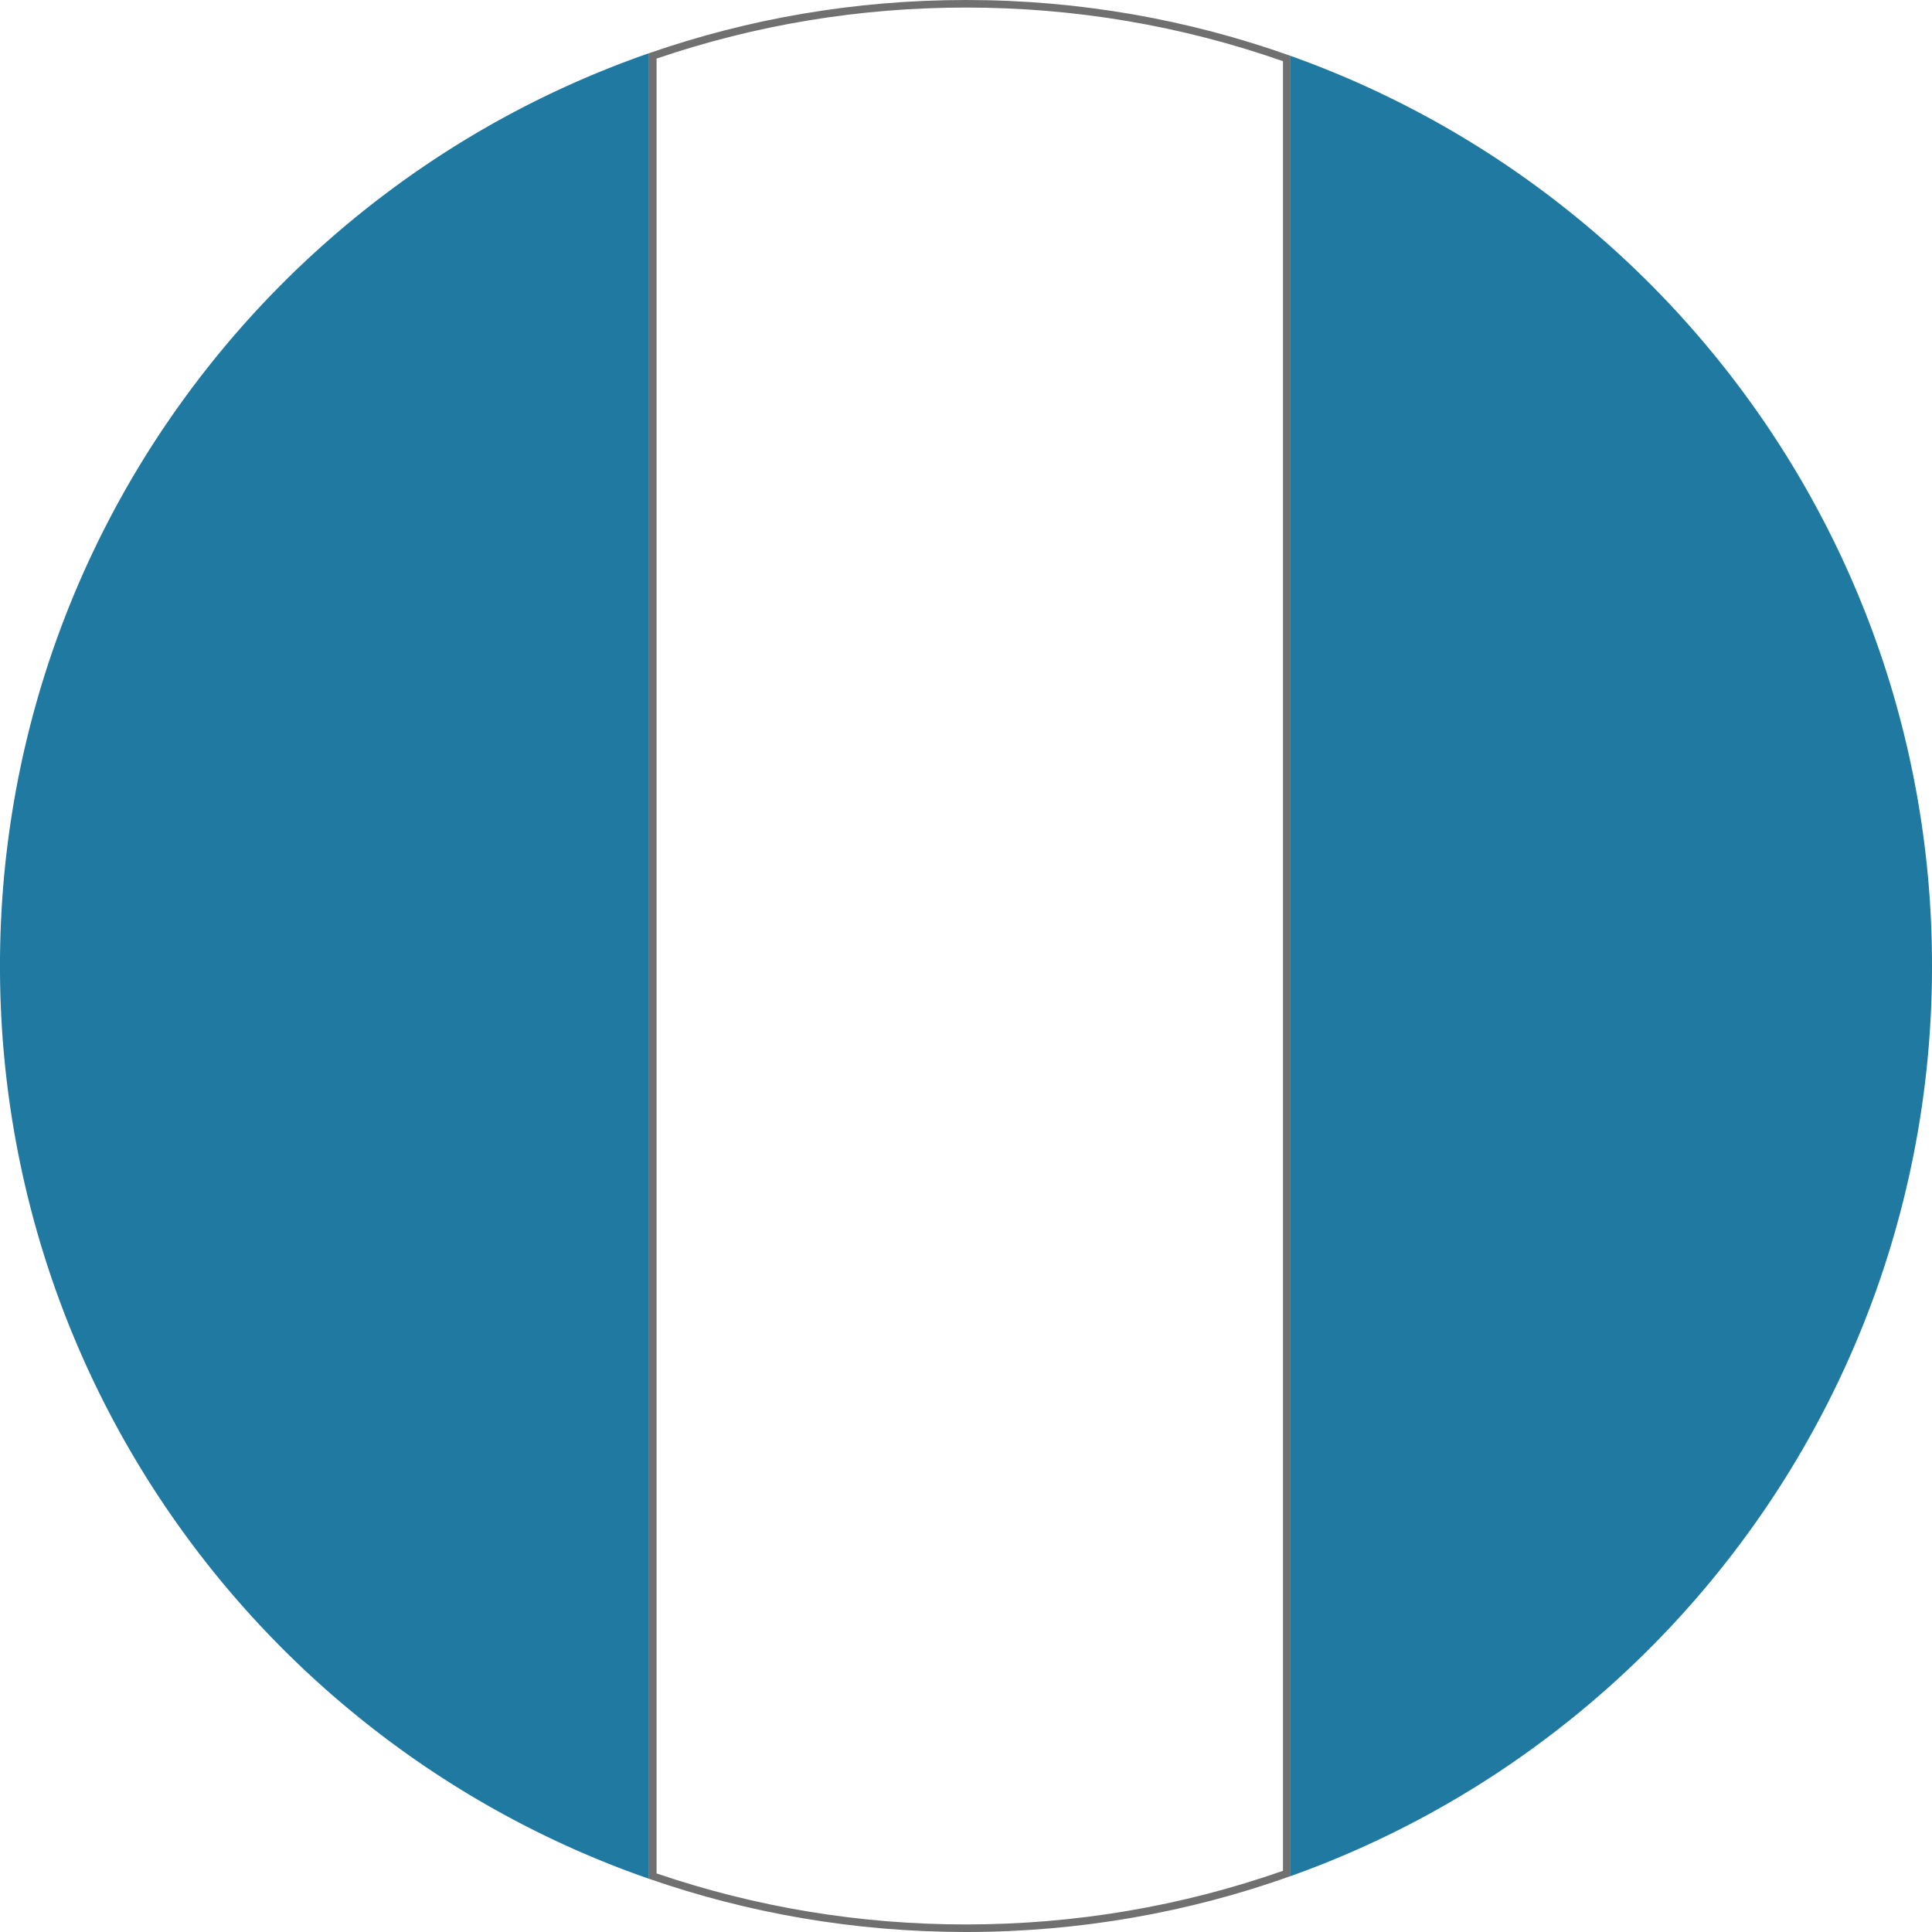 <svg xmlns="http://www.w3.org/2000/svg" xmlns:xlink="http://www.w3.org/1999/xlink" width="256" height="256" viewBox="0 0 256 256">
  <rect x="0" y="0" width="256" height="256" fill="#333333" stroke="none"/>
  <defs>
    <clipPath id="clip-daf">
      <rect width="256" height="256"/>
    </clipPath>
  </defs>
  <g id="daf" clip-path="url(#clip-daf)">
    <rect width="256" height="256" 
fill="#fff"/>
    <path id="Intersection_1" data-name="Intersection 1" d="M-155,36.4a127.572,127.572,0,0,1,34.181,18.475,128.552,128.552,0,0,1,26.9,27.595,127.44,127.44,0,0,1,17.608,34.708A127.906,127.906,0,0,1-70,157a127.906,127.906,0,0,1-6.314,39.819,127.445,127.445,0,0,1-17.608,34.709,128.547,128.547,0,0,1-26.9,27.594A127.543,127.543,0,0,1-155,277.6h0Z" transform="translate(326 -29)" 
fill="#1f79a1"/>
    <path id="Intersection_2" data-name="Intersection 2" d="M-212,294.95v0a127.518,127.518,0,0,1-34.555-18.358,128.558,128.558,0,0,1-27.216-27.642A127.448,127.448,0,0,1-291.6,214.07,127.858,127.858,0,0,1-298,174a127.858,127.858,0,0,1,6.4-40.07,127.448,127.448,0,0,1,17.829-34.879A128.557,128.557,0,0,1-246.557,71.41,127.559,127.559,0,0,1-212,53.05v241.9Z" transform="translate(298 -46)" 
fill="#1f79a1"/>
    <g id="Intersection_3" data-name="Intersection 3" transform="translate(326 -66)" 
fill="#fff">
      <path d="M -198 321.5 C -212.221 321.5 -226.183 319.177 -239.5 314.594 L -239.5 73.406 C -226.183 68.823 -212.222 66.5 -198 66.5 C -183.418 66.5 -169.121 68.94 -155.5 73.755 L -155.5 314.245 C -169.121 319.06 -183.418 321.5 -198 321.5 Z" stroke="none"/>
      <path d="M -198 321 C -183.593 321 -169.467 318.609 -156 313.891 L -156 74.109 C -169.467 69.391 -183.593 67 -198 67 C -212.047 67 -225.836 69.275 -239 73.763 L -239 314.237 C -225.836 318.725 -212.047 321 -198 321 M -198 322 C -212.713 322 -226.843 319.519 -240 314.95 L -240 73.05 C -226.843 68.481 -212.713 66 -198 66 C -182.916 66 -168.438 68.61 -155 73.402 L -155 314.598 C -168.438 319.39 -182.916 322 -198 322 Z" stroke="none" 
fill="#707070"/>
    </g>
  </g>
</svg>
